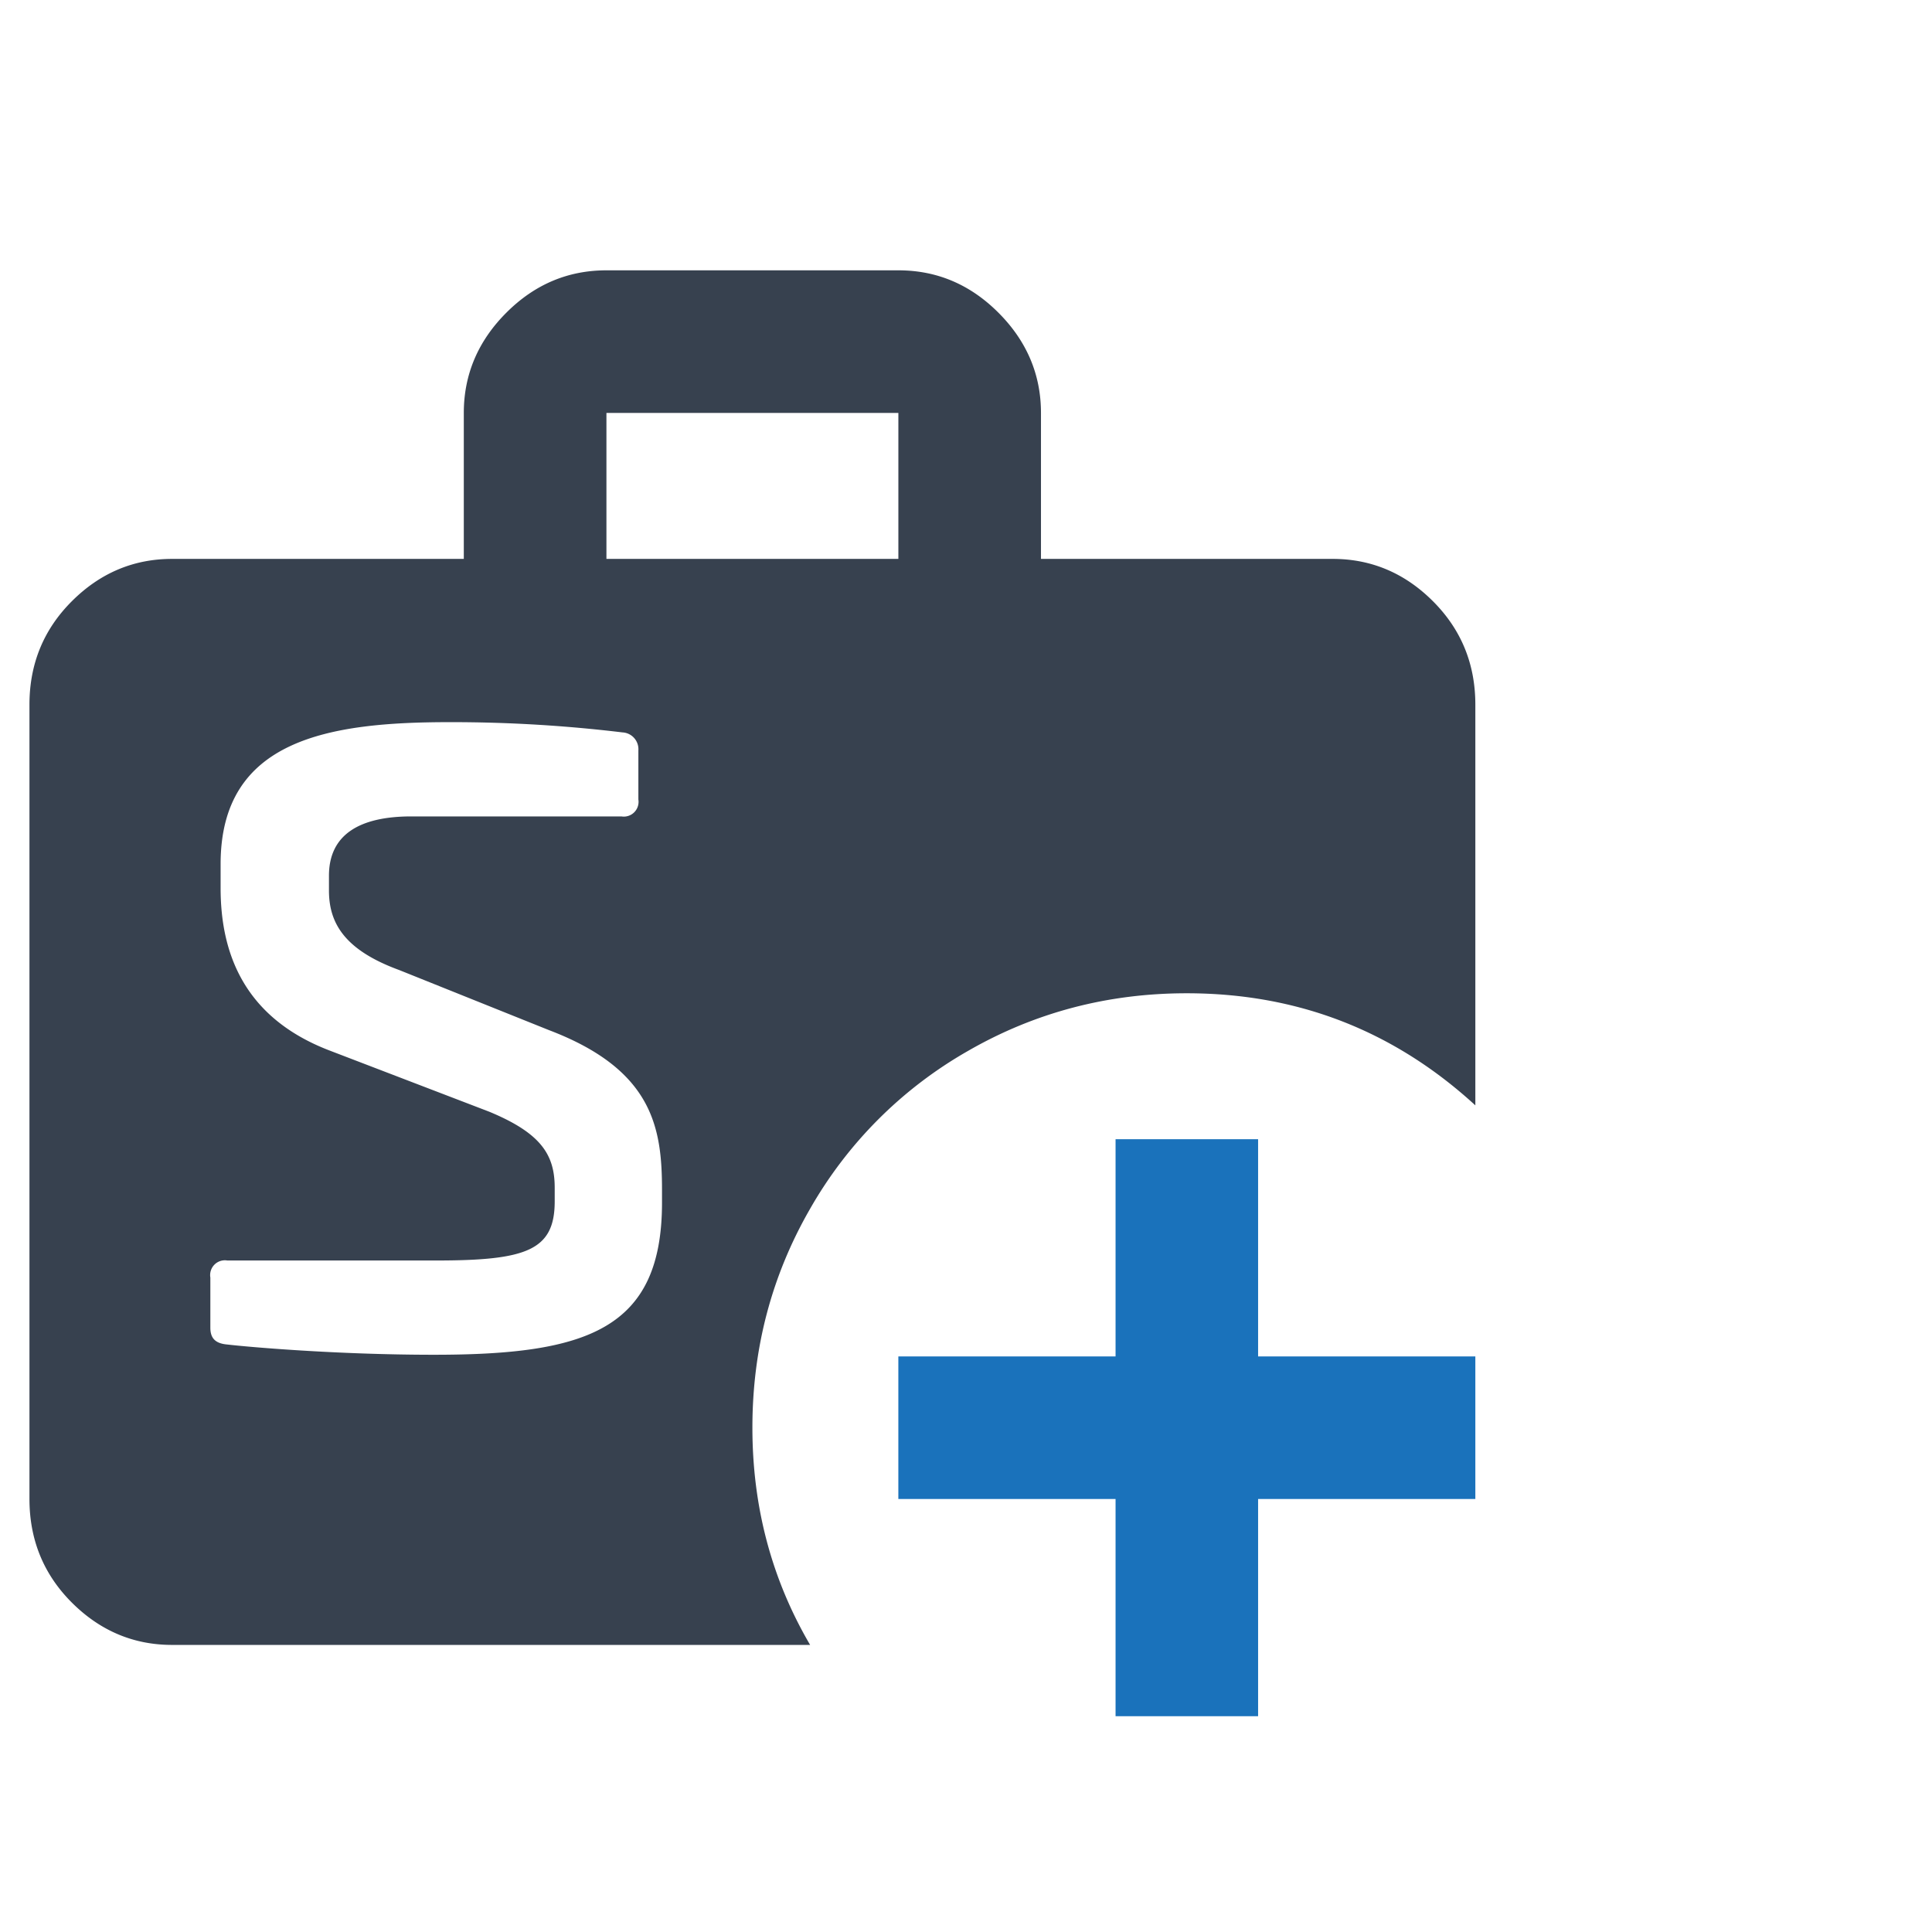 <svg xmlns="http://www.w3.org/2000/svg" xml:space="preserve" width="24" height="24" viewBox="0 0 6.349 6.349">
  <path
    d="M3923.886-530.458c-1.58 0-2.95.578-4.111 1.74-1.162 1.162-1.748 2.538-1.748 4.118v5.996h-11.984c-1.58 0-2.956.578-4.118 1.74-1.162 1.162-1.74 2.576-1.74 4.249v32.626c0 1.673.578 3.094 1.74 4.256 1.162 1.161 2.538 1.74 4.118 1.74h26.21c-1.58-2.696-2.371-5.672-2.371-8.925 0-3.254.79-6.249 2.37-8.99a17.354 17.354 0 0 1 6.482-6.482c2.742-1.58 5.737-2.371 8.99-2.371 4.555 0 8.508 1.536 11.855 4.604v-16.458c0-1.673-.579-3.087-1.74-4.249-1.162-1.162-2.539-1.74-4.119-1.74h-11.984v-5.996c0-1.58-.586-2.956-1.748-4.118-1.161-1.162-2.53-1.74-4.11-1.74zm0 5.858h11.992v5.996h-11.992zm-6.439 12.702a58.94 59.284 0 0 1 7.098.421.69.693 0 0 1 .653.747v2.008a.605.608 0 0 1-.696.696h-8.628c-2.134 0-3.386.749-3.386 2.436v.61c0 1.306.606 2.429 2.879 3.262l6.162 2.472c4.265 1.624 4.64 4.009 4.64 6.569v.515c0 5.226-3.104 6.25-9.367 6.25-4.035 0-7.701-.327-8.49-.421-.556-.046-.696-.322-.696-.696v-2.052a.605.608 0 0 1 .696-.703h8.584c3.712 0 4.865-.417 4.865-2.43v-.557c0-1.353-.555-2.24-2.69-3.125l-6.583-2.523c-3.57-1.378-4.451-4.097-4.451-6.663v-.986c0-5.132 4.448-5.83 9.41-5.83z"
    style="fill:#37414f;fill-opacity:1;stroke-width:.139" transform="translate(-311.918 43.325) scale(.08)" />
  <path d="M3944.8-494.766h5.855v8.923h8.924v5.856h-8.924v8.923h-5.855v-8.923h-8.923v-5.856h8.923z"
    style="fill:#1a72bb;fill-opacity:1;stroke-width:.139" transform="translate(-311.918 43.325) scale(.08)" />
</svg>